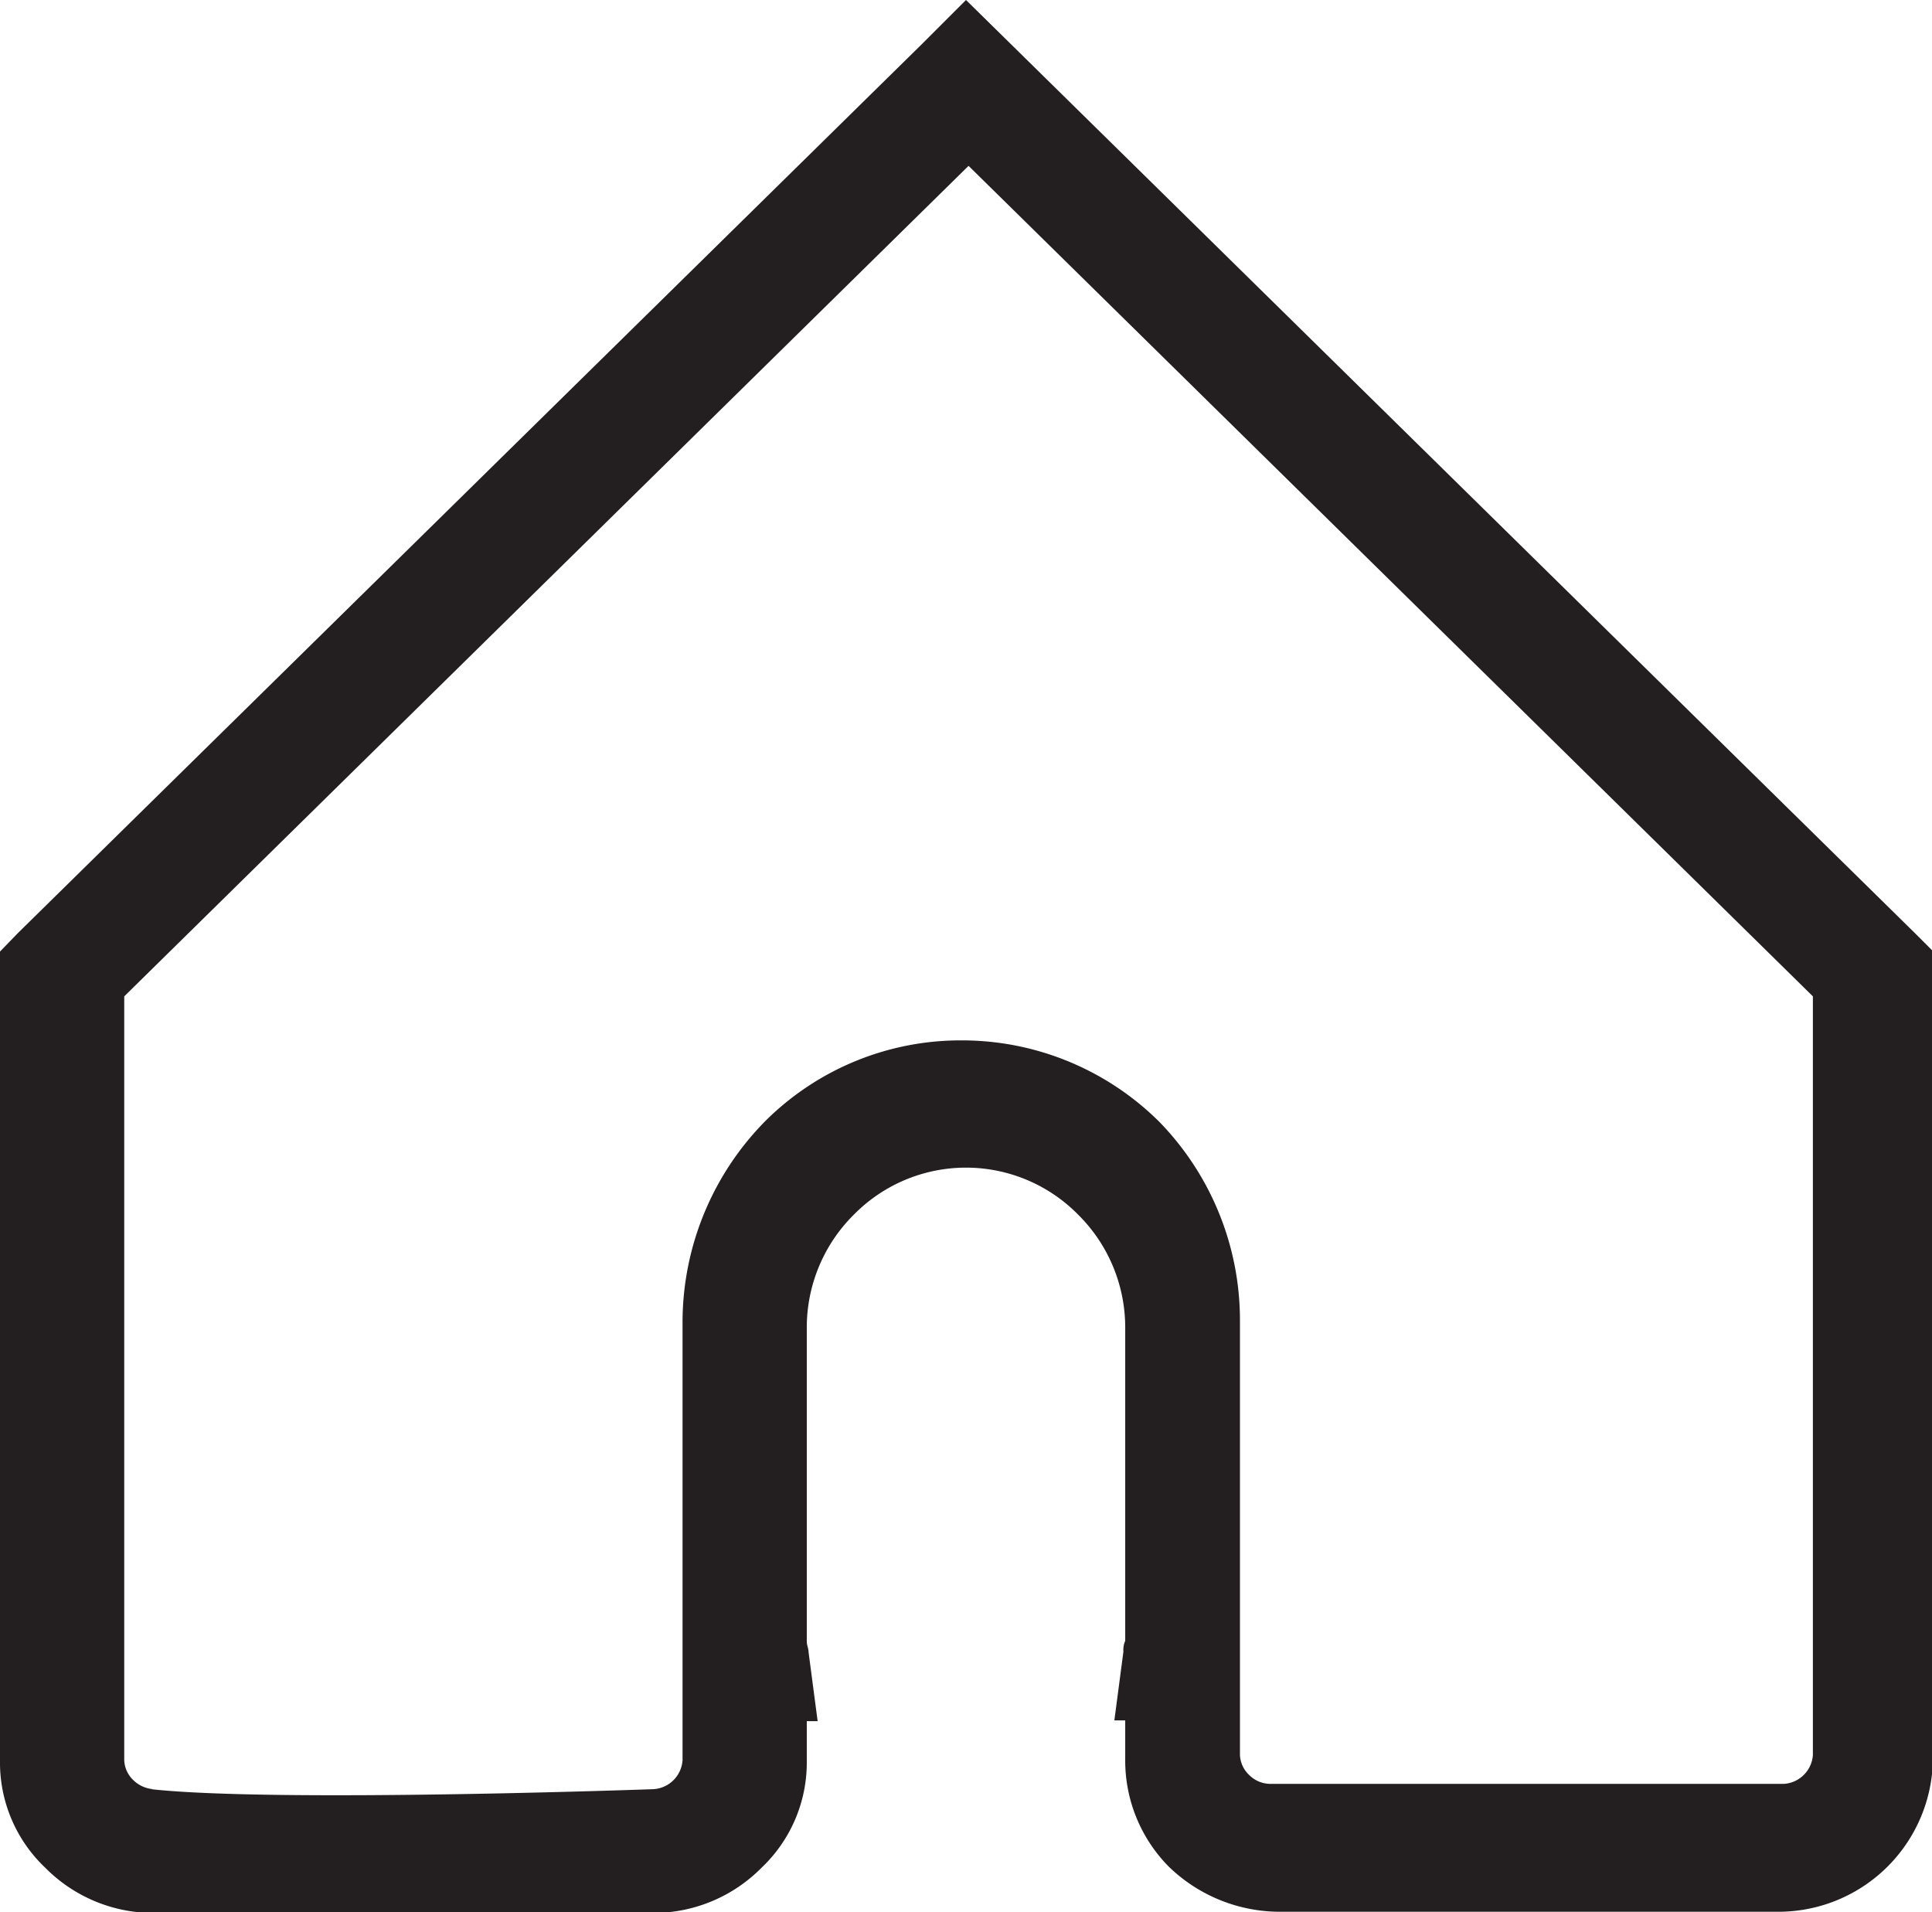 <svg xmlns="http://www.w3.org/2000/svg" viewBox="0 0 128.14 126.82"><title>home-off</title><g id="Layer_2" data-name="Layer 2"><g id="Layer_1-2" data-name="Layer 1"><path d="M10,118.66c8.29.91,33.35,0,33.35,0a2.06,2.06,0,0,0,1.92-1.92V87.55a19,19,0,0,1,5.48-13.19h0A18.34,18.34,0,0,1,63.8,69a18.56,18.56,0,0,1,13.09,5.4h0a18.86,18.86,0,0,1,5.35,13.19v28.8a1.93,1.93,0,0,0,.6,1.32,2,2,0,0,0,1.43.6h34.05a2.06,2.06,0,0,0,1.92-1.92V66.08L64.24,11l-56,55.08v50.66a1.93,1.93,0,0,0,.6,1.32,2.12,2.12,0,0,0,1.32.6m-9-56.75,60-59L64.07,0,67,2.88l60,59,1.2,1.2v53.63a10.25,10.25,0,0,1-10.08,10.08H84.71a10.59,10.59,0,0,1-7.2-3,10,10,0,0,1-2.88-7.08V114.1h-.72l.6-4.56a1.52,1.52,0,0,1,.12-.72V88a10.53,10.53,0,0,0-3.12-7.44h0a10.43,10.43,0,0,0-14.88,0h0A10.53,10.53,0,0,0,53.51,88v20.87h0c0,.24.12.48.12.72l.6,4.56h-.72v2.64a9.6,9.6,0,0,1-3,7.08,10.08,10.08,0,0,1-7.08,3H10.08a10.08,10.08,0,0,1-7.08-3,9.6,9.6,0,0,1-3-7.08V63.11Z" fill="#231f20"/></g></g></svg>